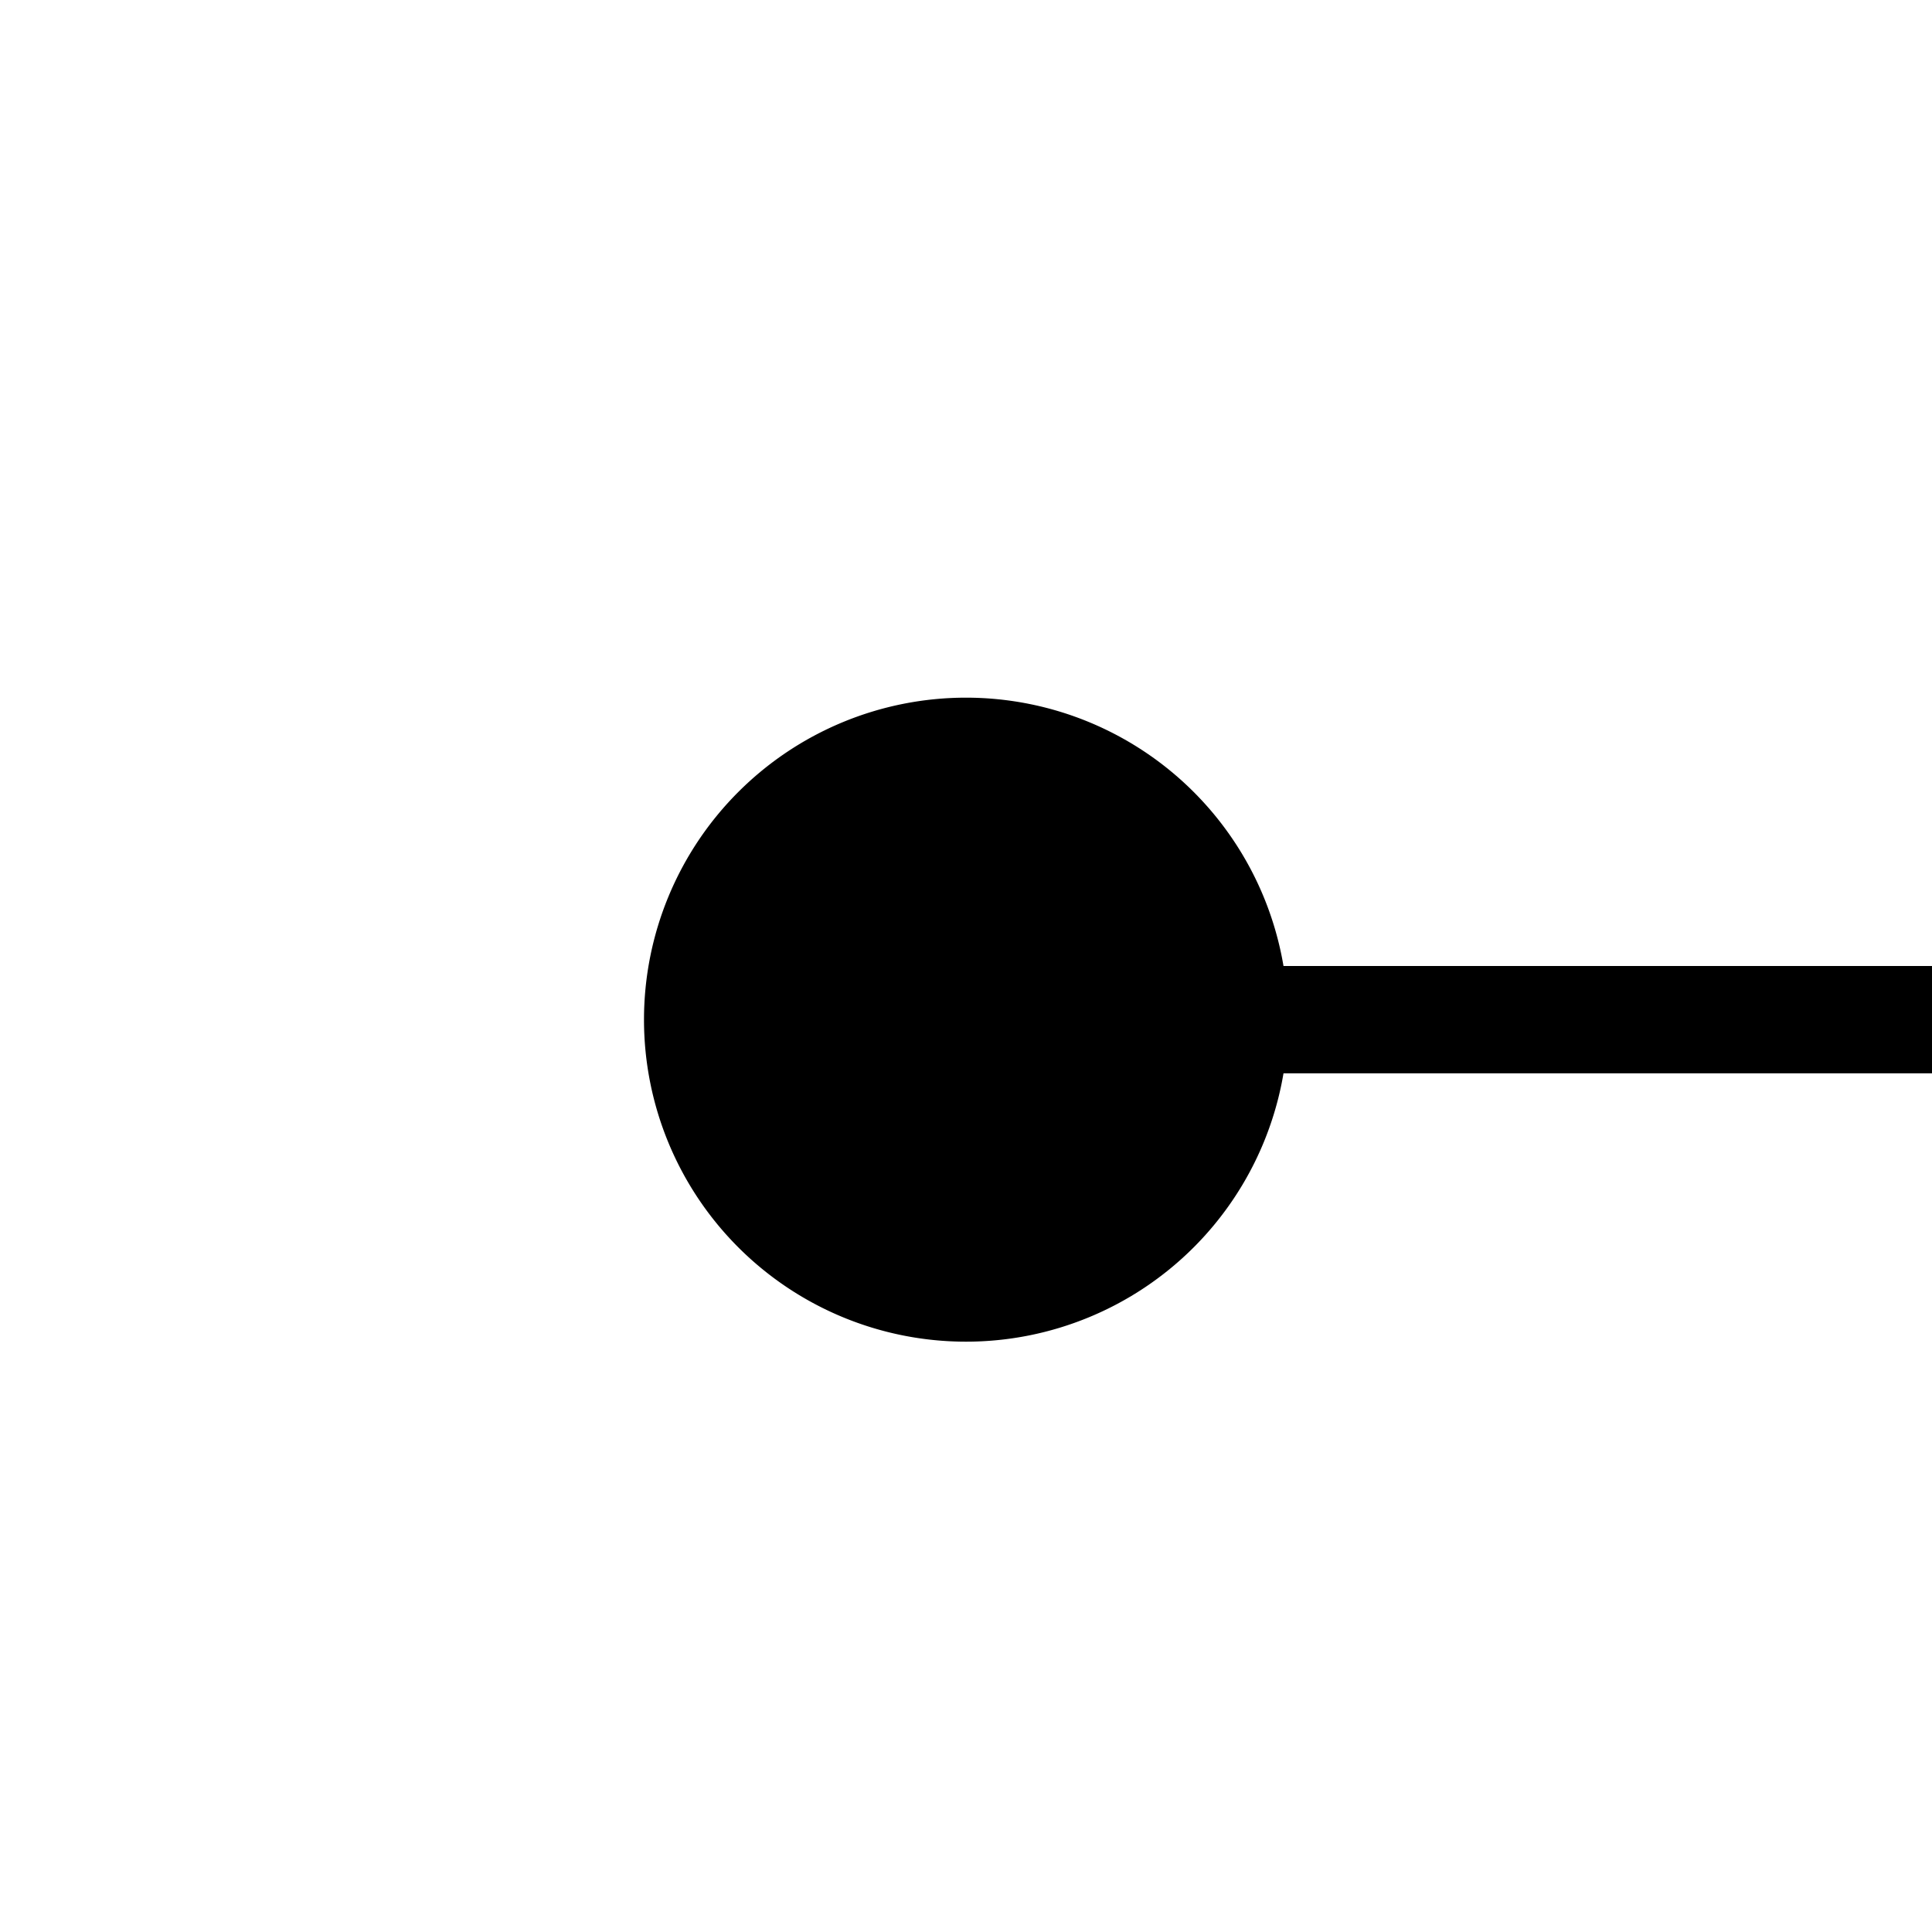 ﻿<?xml version="1.0" encoding="utf-8"?>
<svg version="1.1" xmlns:xlink="http://www.w3.org/1999/xlink" width="18px" height="18px" preserveAspectRatio="xMinYMid meet" viewBox="1454 260  18 16" xmlns="http://www.w3.org/2000/svg">
  <path d="M 1461 268.5  L 1751 268.5  A 5 5 0 0 1 1756.5 273.5 L 1756.5 335  A 5 5 0 0 0 1761.5 340.5 L 2052 340.5  " stroke-width="1" stroke="#000000" fill="none" />
  <path d="M 1463 265.5  A 3 3 0 0 0 1460 268.5 A 3 3 0 0 0 1463 271.5 A 3 3 0 0 0 1466 268.5 A 3 3 0 0 0 1463 265.5 Z " fill-rule="nonzero" fill="#000000" stroke="none" />
</svg>